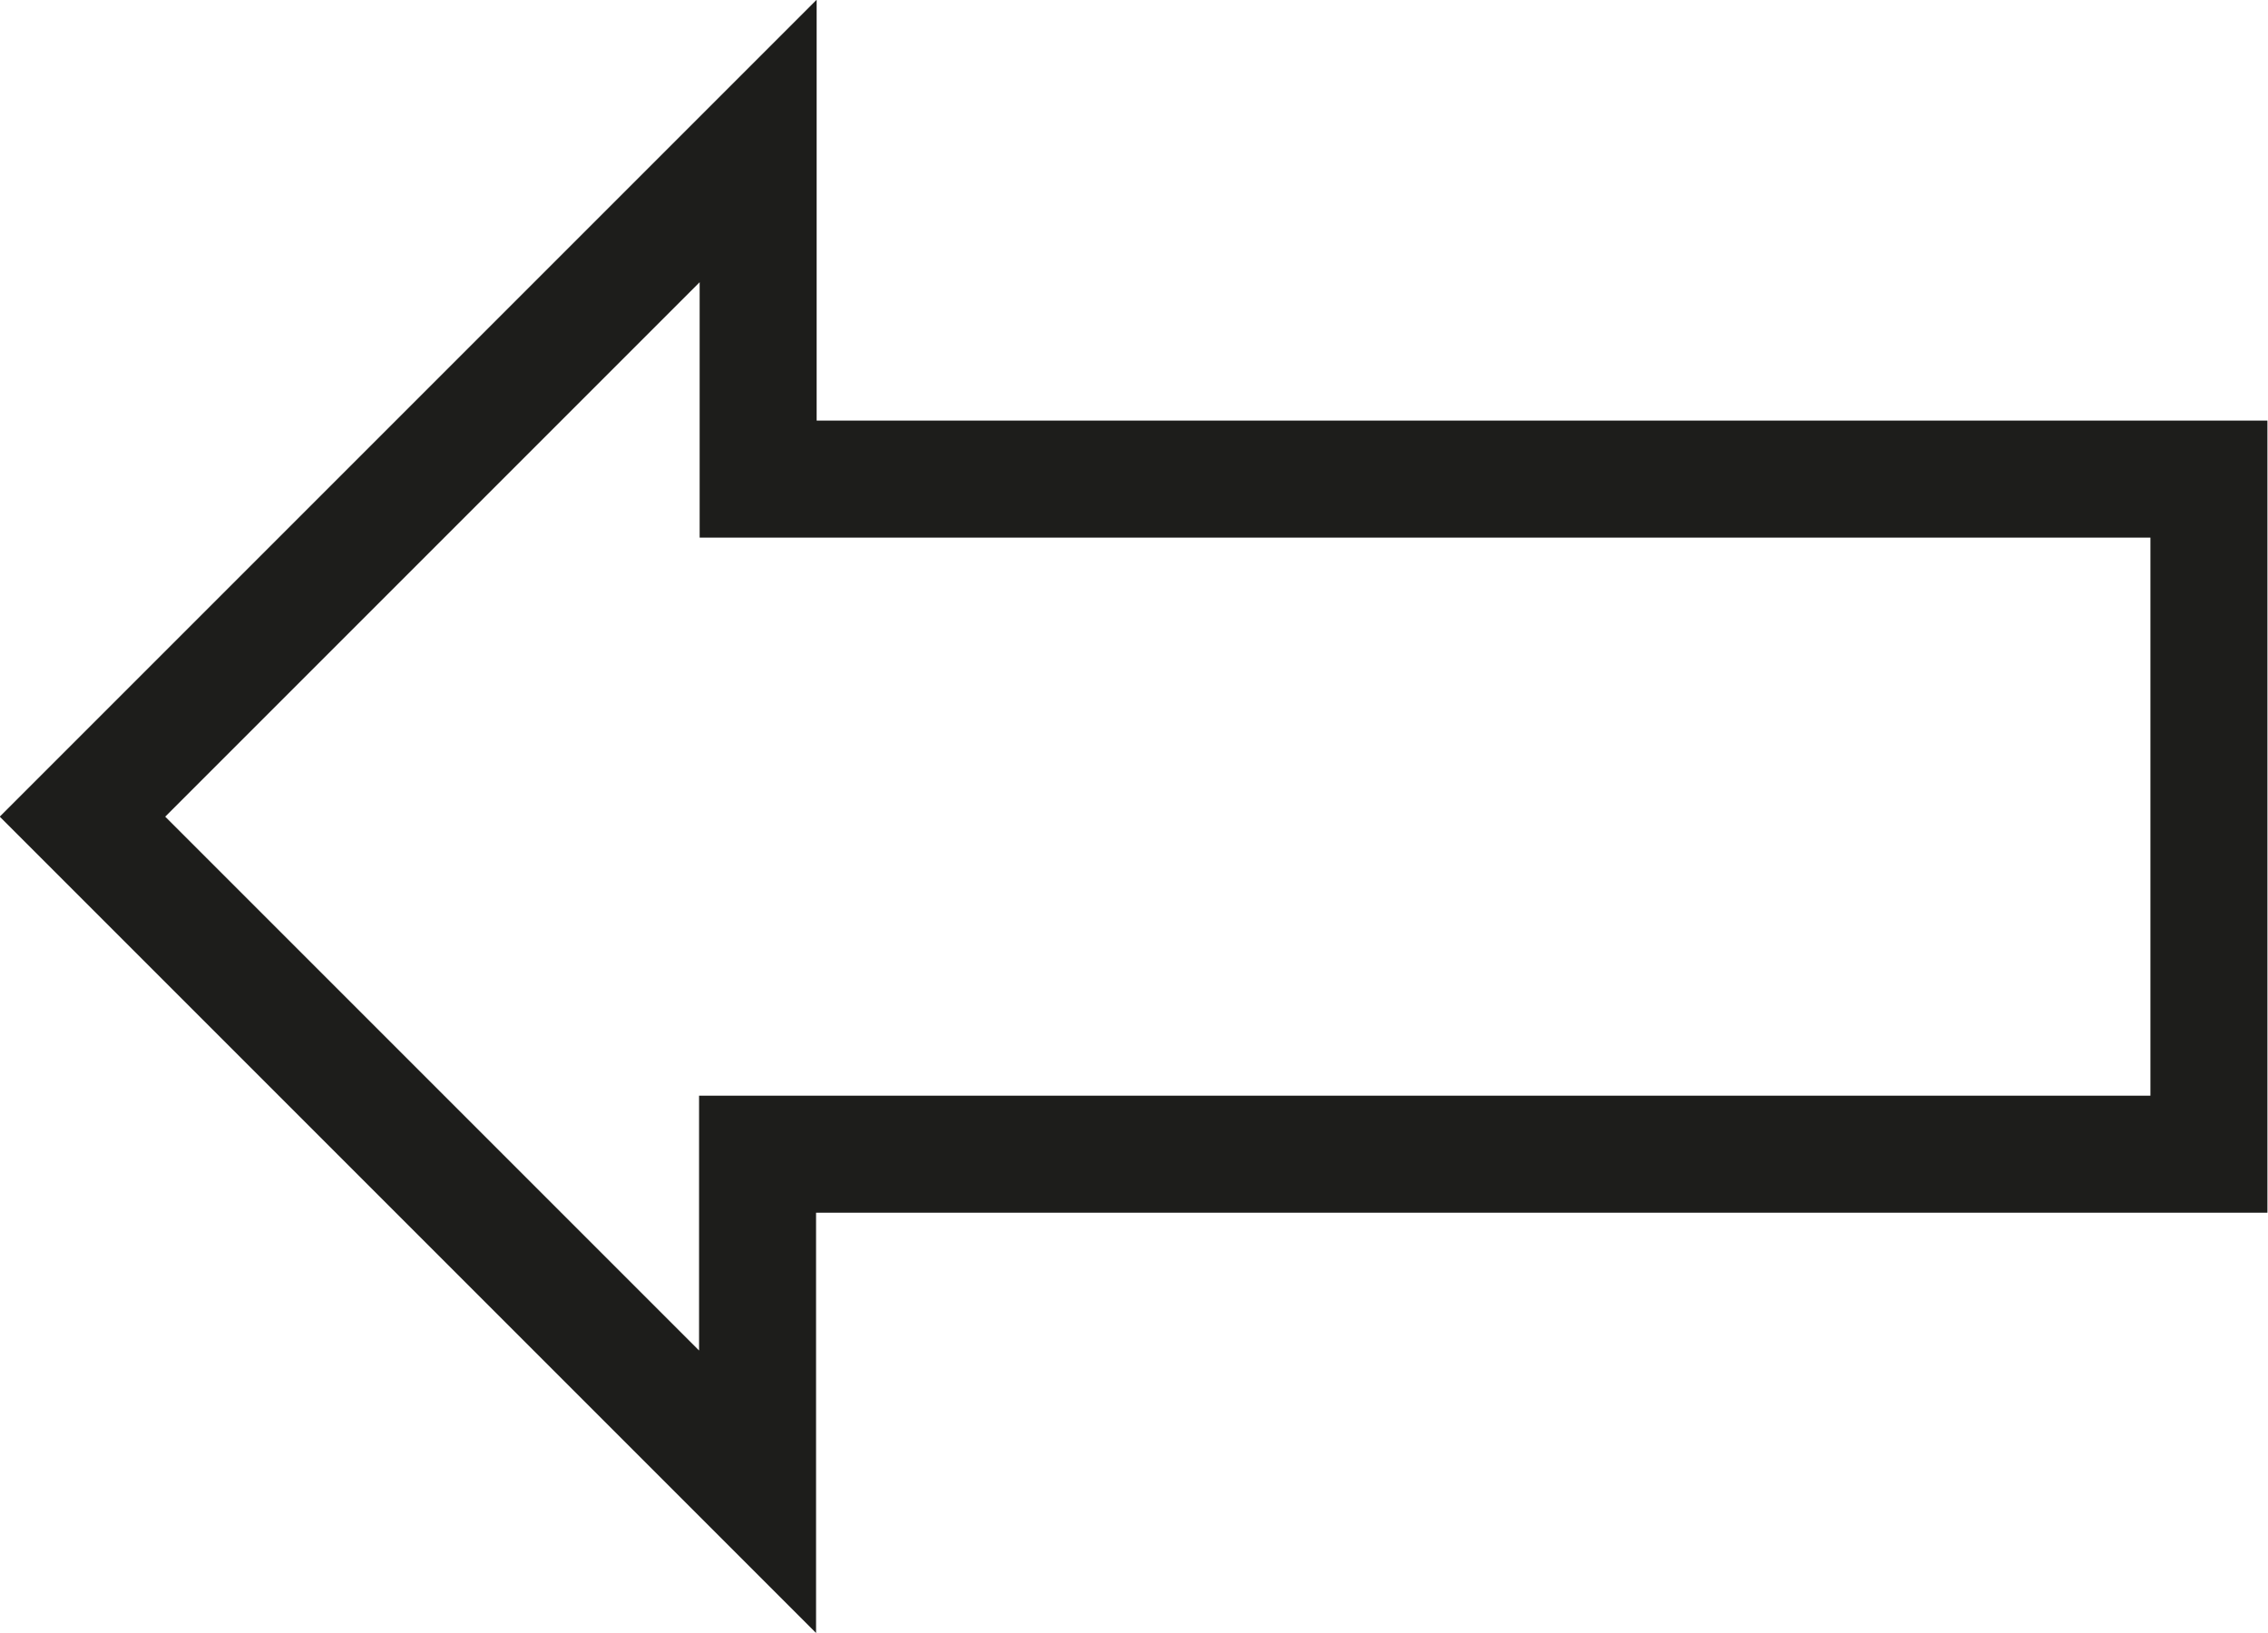 <?xml version="1.0" encoding="UTF-8"?>
<svg id="Capa_2" xmlns="http://www.w3.org/2000/svg" viewBox="0 0 38.77 27.91">
  <defs>
    <style>
      .cls-1 {
        fill: none;
        stroke: #1d1d1b;
        stroke-width: 2px;
      }
    </style>
  </defs>
  <g id="Capa_1-2" data-name="Capa_1">
    <path class="cls-1" d="M1.41,13.96l11.54,11.54v-5.77h24.81v-11.54H12.96V2.41L1.41,13.96Z"/>
  </g>
</svg>